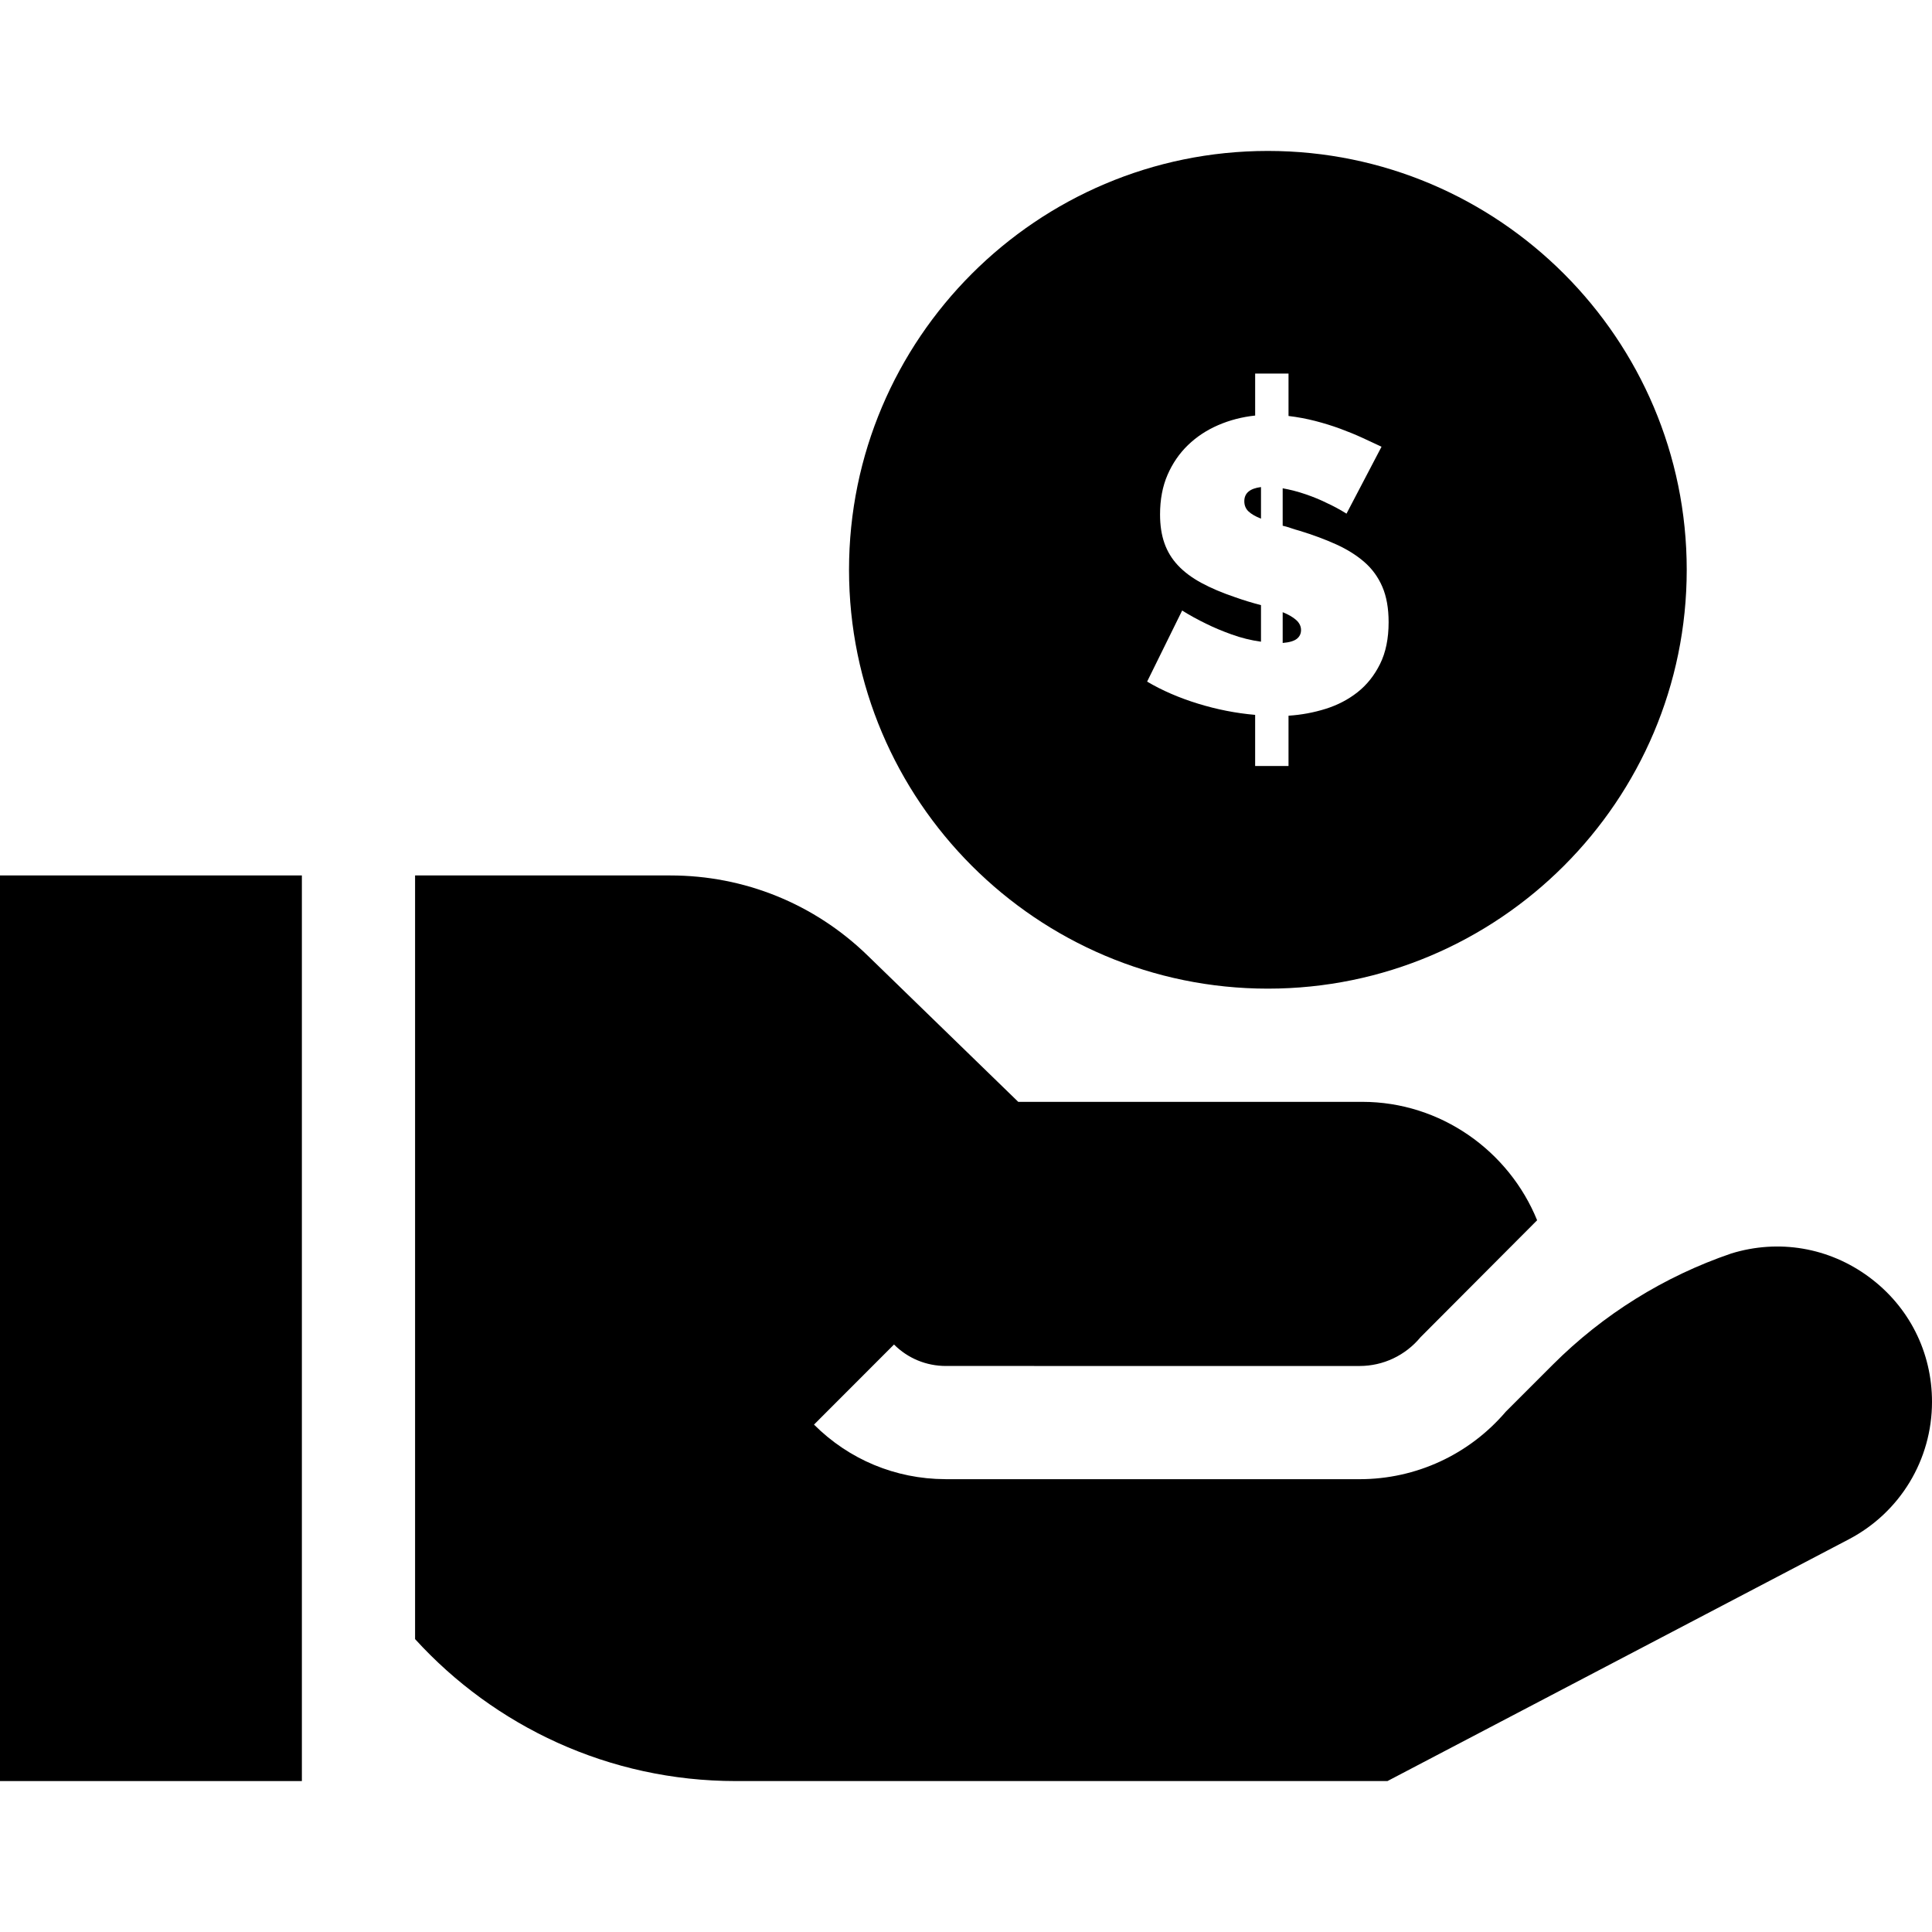 <?xml version="1.0" encoding="iso-8859-1"?>
<!-- Generator: Adobe Illustrator 19.0.0, SVG Export Plug-In . SVG Version: 6.00 Build 0)  -->
<svg version="1.1" id="Capa_1" xmlns="http://www.w3.org/2000/svg" xmlns:xlink="http://www.w3.org/1999/xlink" x="0px" y="0px"
	 viewBox="0 0 512 512" style="enable-background:new 0 0 512 512;" xml:space="preserve">
<g>
	<g>
		<path d="M343.461,164.276c-0.884-0.771-2.064-1.45-3.537-2.038v8.152c1.768-0.146,3.021-0.513,3.758-1.102
			c0.736-0.587,1.105-1.358,1.105-2.313C344.787,165.947,344.345,165.047,343.461,164.276z"/>
	</g>
</g>
<g>
	<g>
		<path d="M329.755,132.822c0,1.102,0.368,2.002,1.105,2.699c0.736,0.699,1.841,1.341,3.316,1.928v-8.373
			C331.228,129.445,329.755,130.693,329.755,132.822z"/>
	</g>
</g>
<g>
	<g>
		<path d="M336,40c-61.206,0-111,49.794-111,111s49.794,111,111,111s111-49.794,111-111S397.206,40,336,40z M365.733,175.954
			c-1.511,3.048-3.501,5.546-5.969,7.491c-2.47,1.947-5.289,3.415-8.456,4.406c-3.169,0.992-6.449,1.598-9.838,1.818V203h-8.843
			v-13.551c-5.084-0.44-10.133-1.432-15.143-2.975c-5.012-1.542-9.506-3.487-13.485-5.839l9.285-18.839
			c1.99,1.25,4.126,2.424,6.412,3.525c1.915,0.956,4.145,1.892,6.687,2.81c2.542,0.919,5.14,1.562,7.793,1.928v-9.695
			c-2.285-0.587-4.57-1.284-6.853-2.093c-3.465-1.174-6.449-2.441-8.954-3.801c-2.506-1.358-4.57-2.9-6.19-4.627
			c-1.622-1.725-2.819-3.69-3.593-5.894c-0.774-2.204-1.16-4.737-1.16-7.602c0-3.966,0.663-7.473,1.99-10.522
			c1.326-3.047,3.131-5.673,5.416-7.877c2.283-2.204,4.955-3.966,8.014-5.288c3.057-1.322,6.318-2.166,9.782-2.534V99h8.843v11.237
			c2.432,0.294,4.789,0.735,7.074,1.322c2.283,0.589,4.477,1.267,6.577,2.038c2.1,0.771,4.071,1.581,5.914,2.424
			c1.841,0.845,3.537,1.635,5.085,2.368l-9.285,17.737c-1.622-1.027-3.391-1.983-5.306-2.864c-1.622-0.807-3.445-1.56-5.471-2.258
			c-2.027-0.697-4.072-1.229-6.135-1.598v9.915c0.663,0.148,1.363,0.35,2.1,0.606c0.736,0.258,1.51,0.496,2.321,0.716
			c3.61,1.102,6.871,2.314,9.782,3.636c2.91,1.322,5.397,2.883,7.461,4.682c2.062,1.801,3.647,3.985,4.753,6.555
			c1.105,2.572,1.658,5.693,1.658,9.365C367.999,169.216,367.242,172.906,365.733,175.954z"/>
	</g>
</g>
<g>
	<g>
		<rect y="232" width="80" height="240"/>
	</g>
</g>
<g>
	<g>
		<path d="M495.314,338.424c-10.604-7.836-23.915-10.111-36.517-6.237c-17.807,6.081-33.984,16.16-47.289,29.466l-12.449,12.449
			C389.338,385.486,375.258,392,360.309,392H250.727l-0.281-0.009c-13.121-0.058-25.438-5.177-34.728-14.457l21.203-21.225
			c3.673,3.67,8.554,5.687,13.752,5.687c0.031,0,109.636,0.004,109.636,0.004c6.242,0,12.126-2.779,16.144-7.625l30.9-30.993
			C399.897,305.044,381.824,292,361,292h-91.155l-39.932-38.792c-14.075-13.674-32.634-21.204-52.256-21.204L110,232v202.379
			C131.048,457.48,161.36,472,195,472h172.692l122.271-64.073C503.556,400.805,512,386.846,512,371.499
			C512,358.314,505.918,346.259,495.314,338.424z"/>
	</g>
</g>
<g>
</g>
<g>
</g>
<g>
</g>
<g>
</g>
<g>
</g>
<g>
</g>
<g>
</g>
<g>
</g>
<g>
</g>
<g>
</g>
<g>
</g>
<g>
</g>
<g>
</g>
<g>
</g>
<g>
</g>
</svg>

